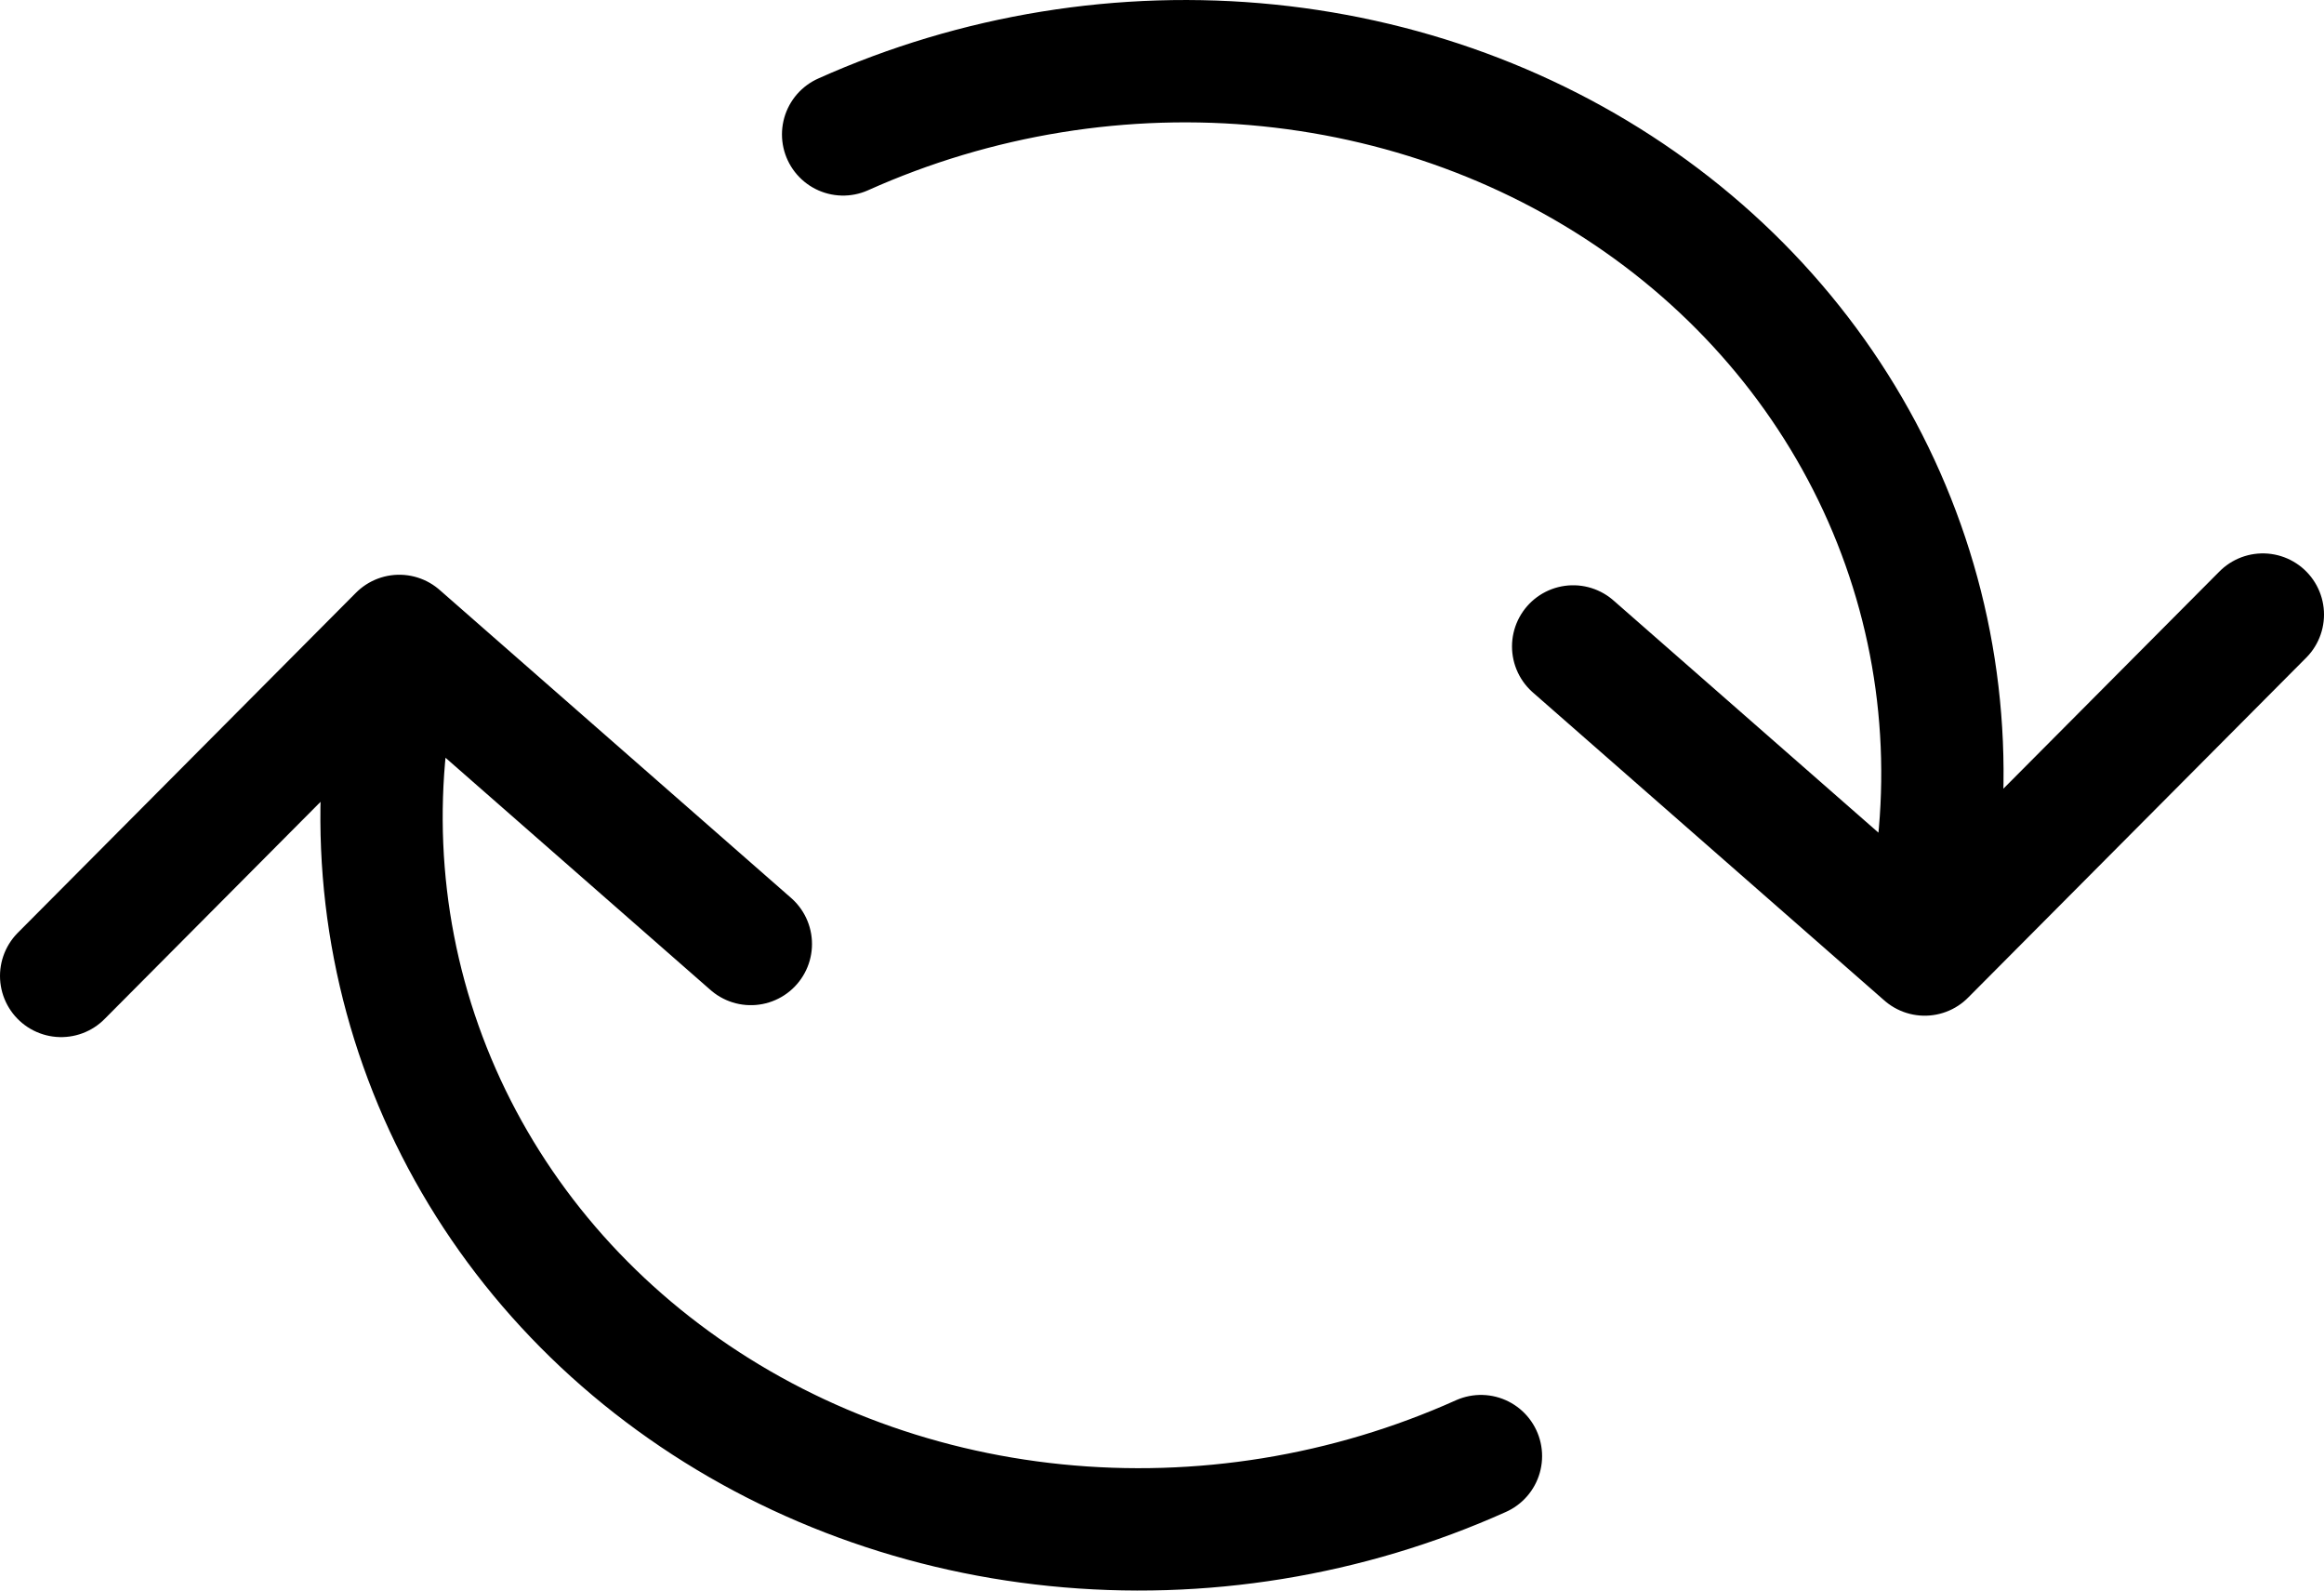 <svg width="38" height="26" viewBox="0 0 38 26" fill="none" xmlns="http://www.w3.org/2000/svg">
<path d="M12.277 15.431L6.529 10.395L1 15.953M25.723 10.567L31.471 15.603L37 10.046M13.786 2.197C15.965 1.22 18.374 0.829 20.739 1.069C23.104 1.309 25.331 2.17 27.165 3.554C29 4.939 30.369 6.792 31.117 8.902C31.866 11.011 31.963 13.294 31.399 15.49M24.215 23.802C22.036 24.78 19.627 25.171 17.261 24.931C14.896 24.692 12.669 23.83 10.834 22.445C8.999 21.061 7.63 19.208 6.882 17.098C6.133 14.987 6.036 12.704 6.601 10.508" stroke="black" stroke-width="2" stroke-linecap="round" stroke-linejoin="round"/>
</svg>
